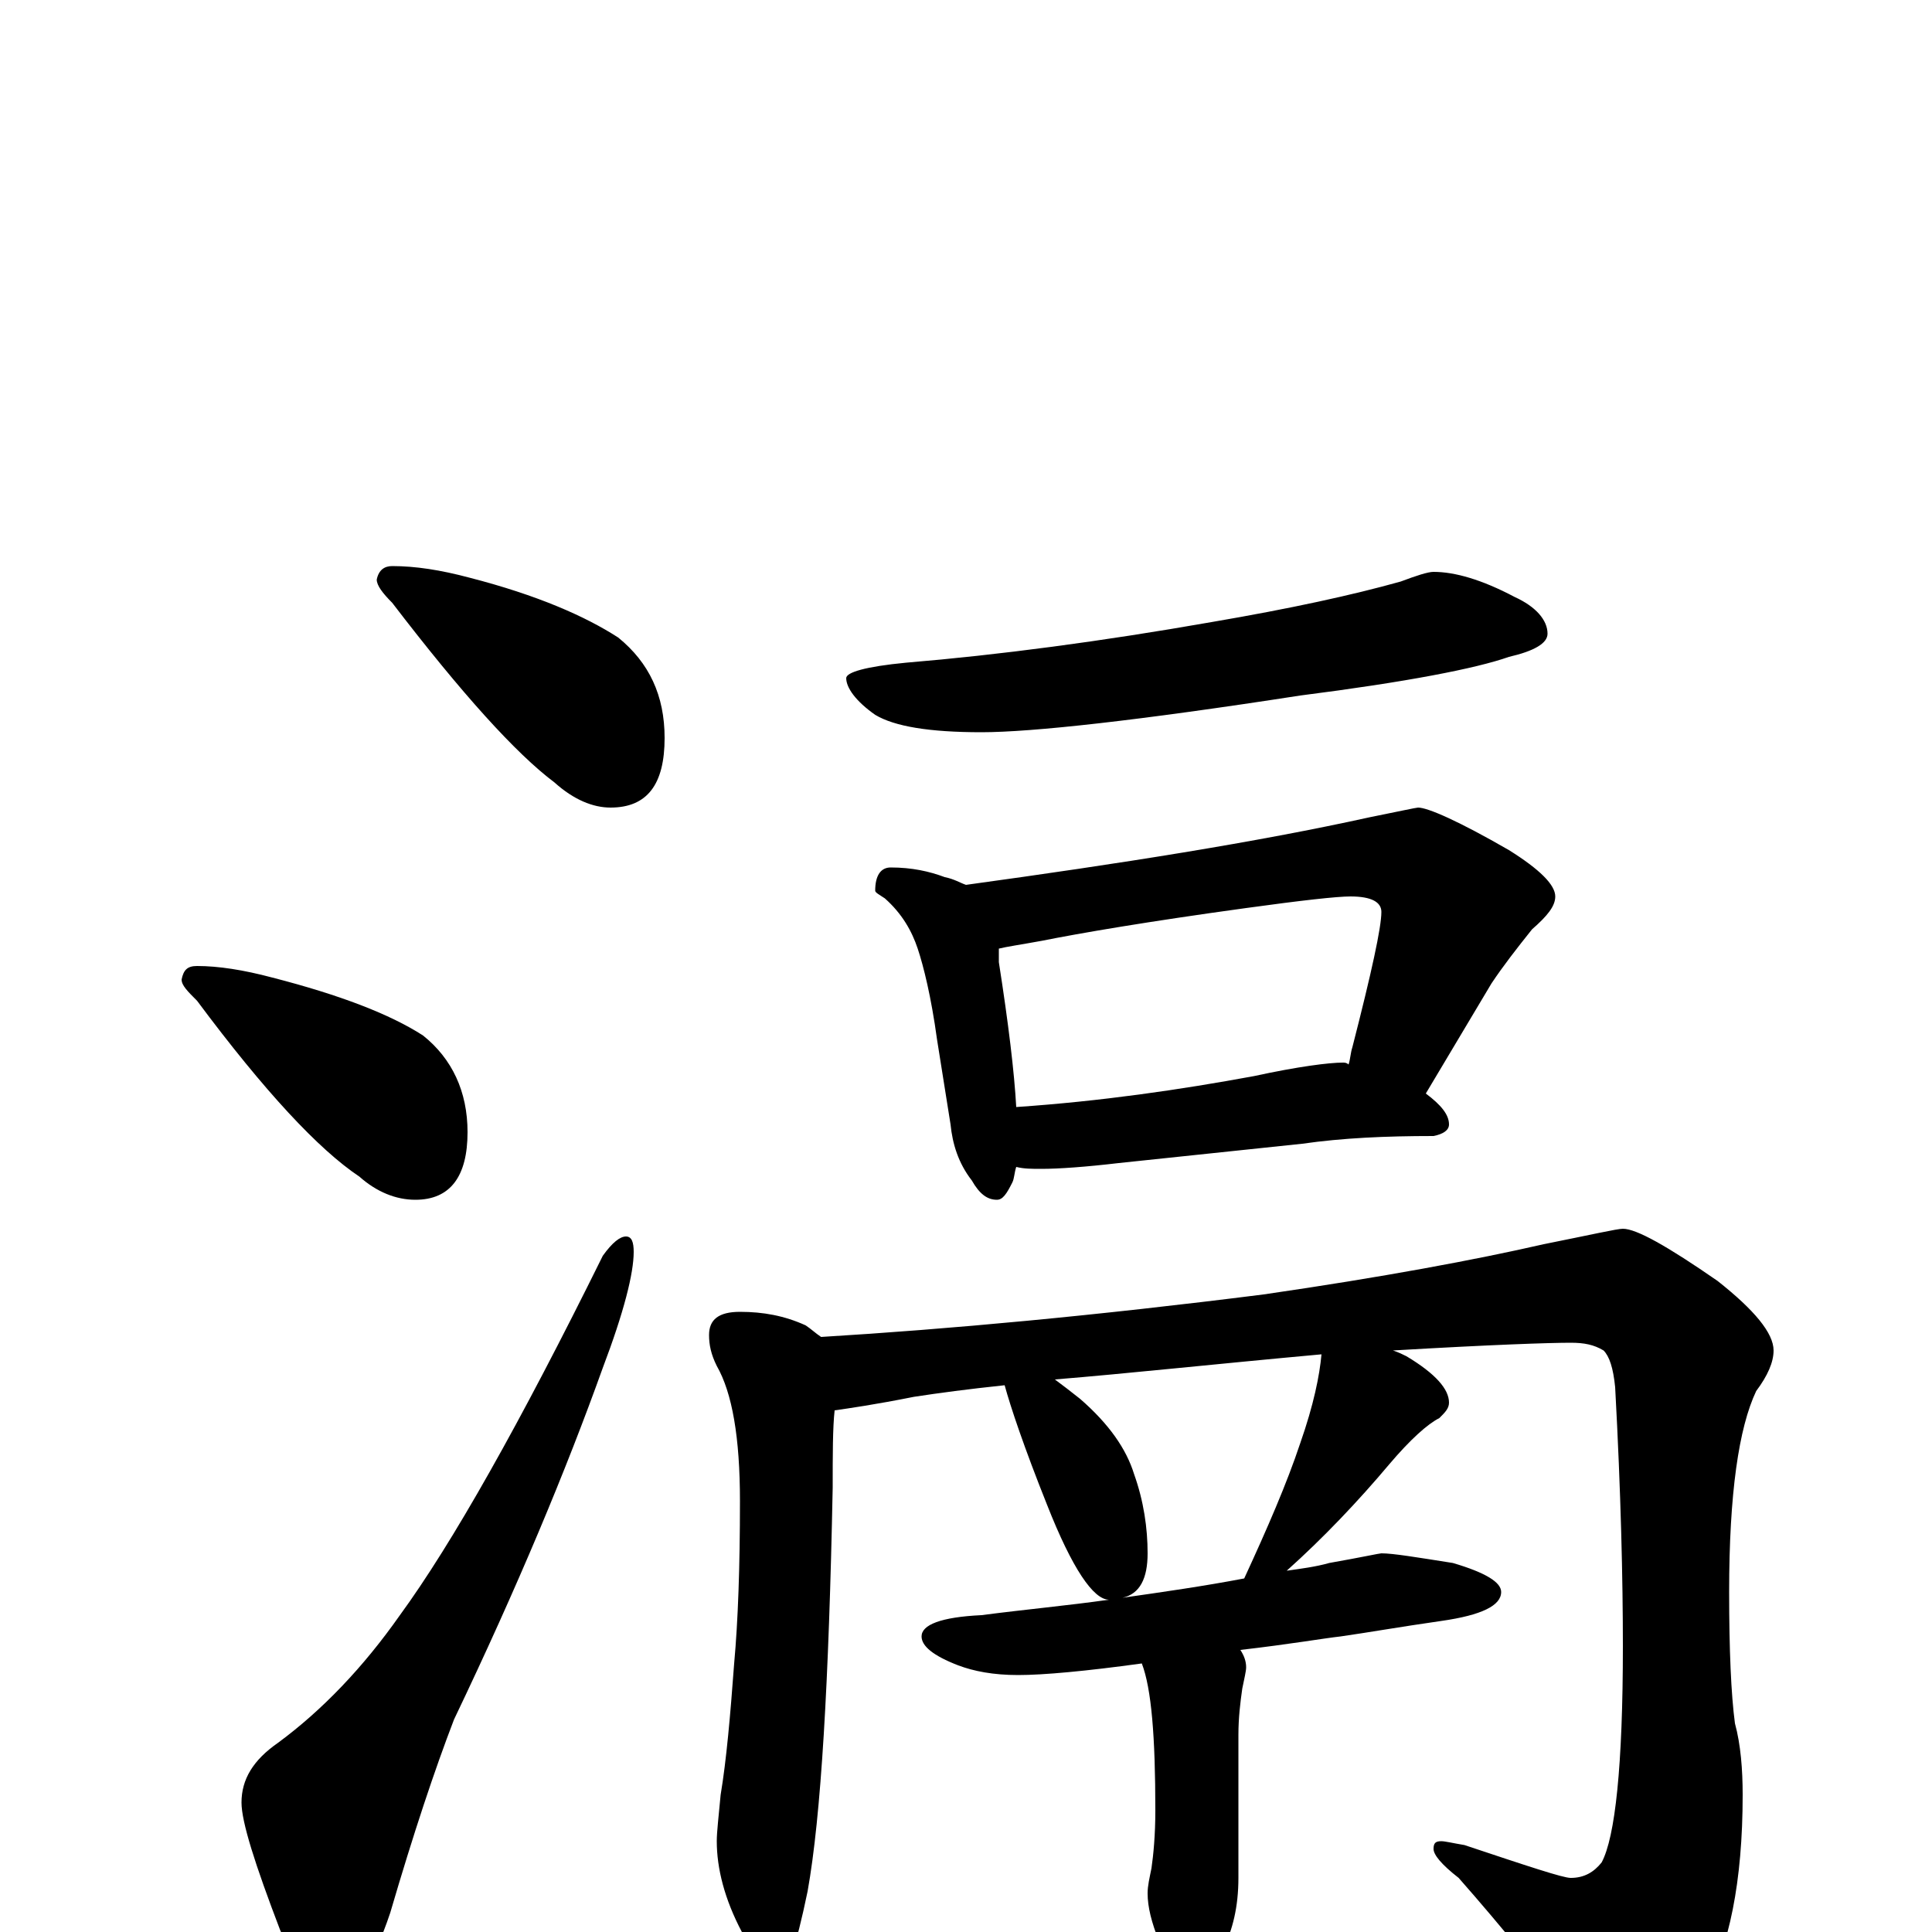 <?xml version="1.0" encoding="utf-8" ?>
<!DOCTYPE svg PUBLIC "-//W3C//DTD SVG 1.1//EN" "http://www.w3.org/Graphics/SVG/1.1/DTD/svg11.dtd">
<svg version="1.1" id="Layer_1" xmlns="http://www.w3.org/2000/svg" xmlns:xlink="http://www.w3.org/1999/xlink" x="0px" y="145px" width="1000px" height="1000px" viewBox="0 0 1000 1000" enable-background="new 0 0 1000 1000" xml:space="preserve">
<g id="Layer_1">
<path id="glyph" transform="matrix(1 0 0 -1 0 1000)" d="M203,707C215,707 228,705 243,701C278,692 303,681 320,670C336,657 344,640 344,618C344,594 335,582 316,582C307,582 297,586 287,595C267,610 239,641 203,688C198,693 195,697 195,700C196,705 199,707 203,707M102,500C113,500 126,498 141,494C176,485 202,475 219,464C234,452 242,435 242,414C242,391 233,379 215,379C205,379 195,383 186,391C165,405 137,435 102,482C97,487 94,490 94,493C95,498 97,500 102,500M324,360C327,360 328,357 328,352C328,341 323,321 312,292C293,239 268,179 235,110C225,84 214,51 202,10C193,-17 183,-31 172,-31C163,-31 154,-20 145,1C132,35 125,57 125,67C125,79 131,89 144,98C167,115 188,137 207,164C234,201 269,263 312,350C317,357 321,360 324,360M742,704C753,704 767,700 784,691C795,686 801,679 801,672C801,667 794,663 781,660C764,654 728,647 673,640C589,627 534,621 508,621C481,621 463,624 453,630C443,637 438,644 438,649C438,652 448,655 469,657C517,661 570,668 627,678C668,685 700,692 725,699C733,702 739,704 742,704M461,551C472,551 481,549 489,546C494,545 497,543 500,542C580,553 650,564 709,577C724,580 733,582 734,582C739,582 755,575 781,560C797,550 805,542 805,536C805,531 801,526 793,519C785,509 778,500 772,491l-34,-57C746,428 750,423 750,418C750,415 747,413 742,412C717,412 695,411 674,408l-95,-10C562,396 548,395 539,395C534,395 530,395 526,396C525,393 525,390 524,388C521,382 519,379 516,379C511,379 507,382 503,389C496,398 493,408 492,418l-7,44C482,484 478,500 475,509C472,518 467,527 458,535C455,537 453,538 453,539C453,547 456,551 461,551M526,427C570,430 611,436 649,443C672,448 688,450 695,450C696,450 697,450 698,449C699,452 699,455 700,458C710,497 715,520 715,528C715,533 710,536 699,536C692,536 674,534 645,530C594,523 559,517 539,513C528,511 521,510 517,509C517,506 517,504 517,502C522,470 525,445 526,427M383,321C395,321 406,319 417,314C420,312 422,310 425,308C491,312 567,319 654,330C716,339 764,348 799,356C824,361 837,364 840,364C847,364 863,355 889,337C908,322 918,310 918,301C918,295 915,288 909,280C900,261 895,227 895,176C895,146 896,123 898,108C901,97 902,84 902,71C902,26 895,-8 882,-31C866,-57 852,-70 840,-70C835,-70 829,-65 823,-56C800,-25 777,3 755,28C746,35 742,40 742,43C742,46 743,47 746,47C748,47 752,46 758,45C791,34 809,28 813,28C820,28 825,31 829,36C836,49 840,86 840,148C840,182 839,227 836,282C835,292 833,298 830,301C825,304 820,305 813,305C802,305 772,304 721,301C724,300 726,299 728,298C743,289 750,281 750,274C750,271 748,269 745,266C739,263 730,255 719,242C703,223 685,204 666,187C673,188 681,189 688,191C705,194 714,196 715,196C721,196 733,194 752,191C769,186 777,181 777,176C777,169 767,164 746,161C725,158 708,155 694,153C685,152 668,149 642,146C644,143 645,140 645,137C645,135 644,131 643,126C642,119 641,111 641,102l0,-74C641,13 638,1 633,-9C629,-18 624,-23 617,-23C611,-23 605,-17 600,-5C596,5 594,13 594,20C594,24 595,28 596,33C597,40 598,50 598,63C598,101 596,126 591,139C562,135 540,133 527,133C514,133 504,135 496,138C483,143 477,148 477,153C477,159 487,163 508,164C531,167 553,169 574,172C566,172 555,188 542,221C530,251 523,272 520,283C501,281 486,279 473,277C453,273 439,271 432,270C431,261 431,247 431,230C429,129 425,60 418,21C412,-8 407,-23 402,-23C397,-23 391,-15 384,0C375,17 371,33 371,47C371,52 372,60 373,71C376,89 378,112 380,139C382,161 383,189 383,223C383,256 379,279 371,293C368,299 367,304 367,309C367,317 372,321 383,321M581,173C602,176 623,179 644,183C656,209 666,232 673,253C680,273 683,288 684,299C629,294 583,289 546,286C550,283 554,280 559,276C574,263 583,250 587,237C592,223 594,209 594,196C594,183 590,175 581,173z"/>
</g>
</svg>
